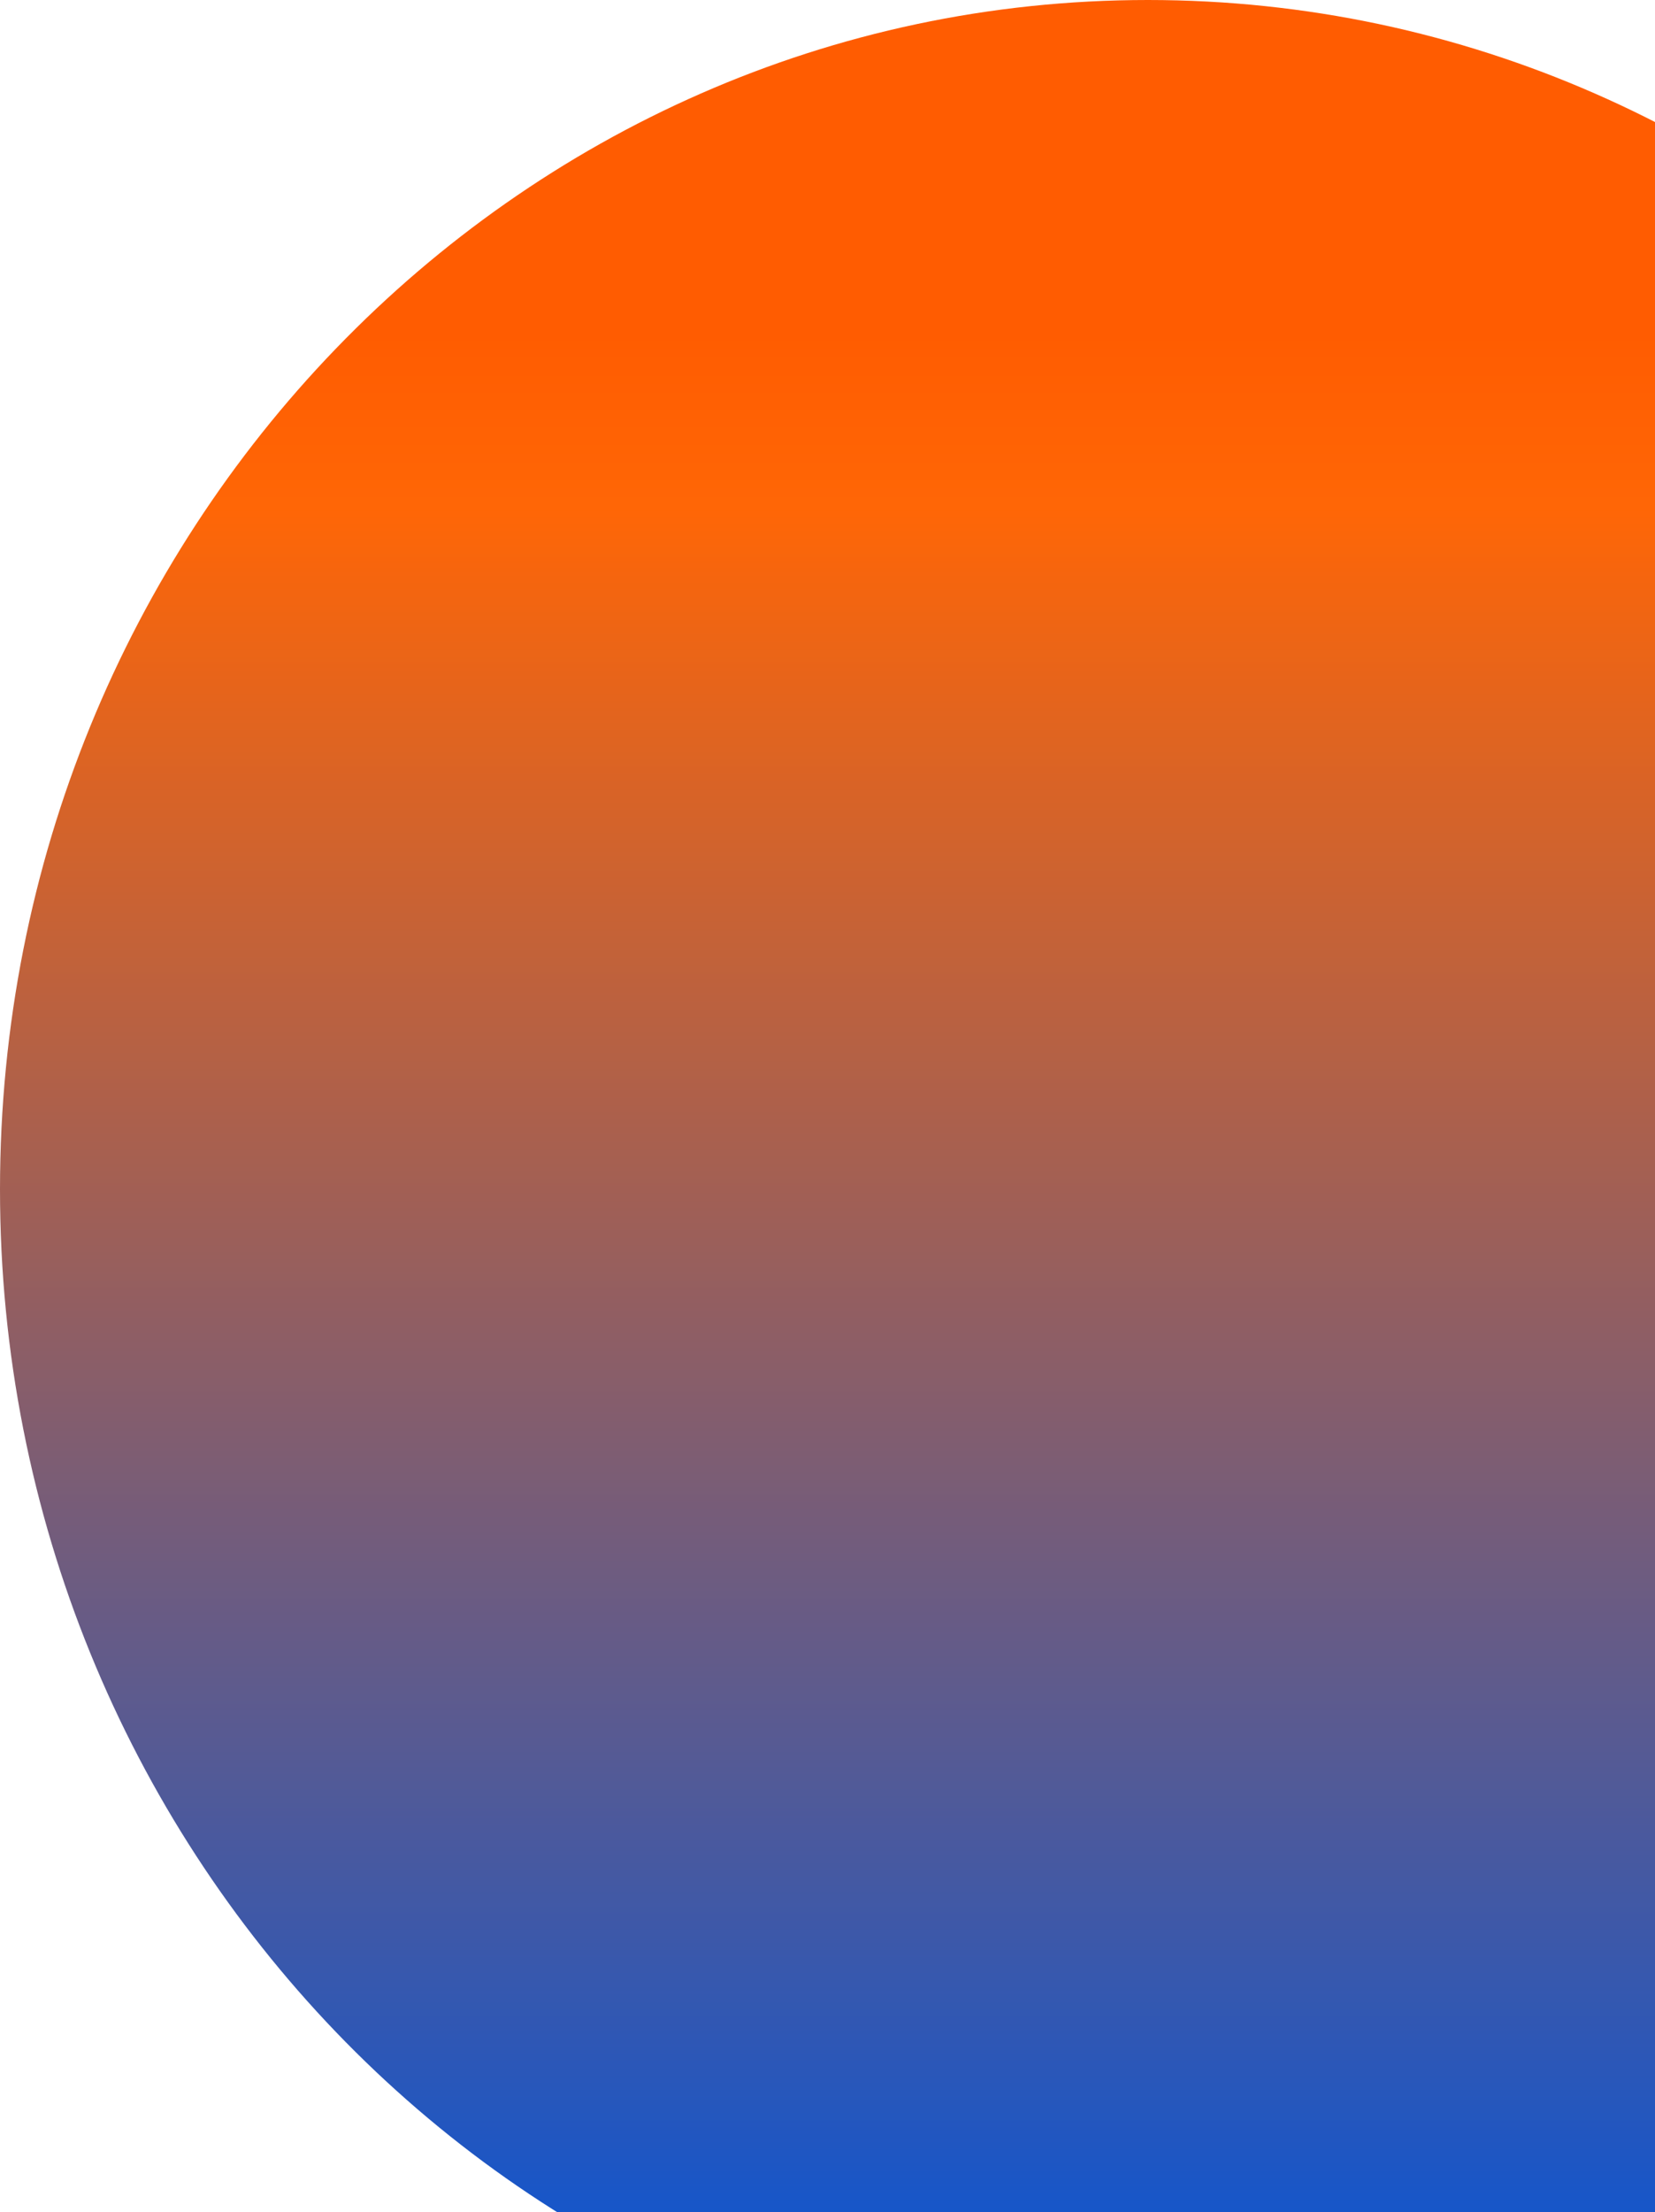 <svg width="292" height="390" viewBox="0 0 292 390" fill="none" xmlns="http://www.w3.org/2000/svg">
    <defs>
        <linearGradient id="paint0_linear_1232_10296" x1="202.411" y1="419.759" x2="202.411"
            y2="-0.297" gradientUnits="userSpaceOnUse">
            <stop stop-color="#0054DC" />
            <stop offset="0.787" stop-color="#FF6606" />
            <stop offset="0.86" stop-color="#FF5C01" />
        </linearGradient>
    </defs>
    <path
        d="M405.054 209.697C405.054 325.461 314.45 420.056 202.527 420.056C90.604 420.056 0 325.461 0 209.697C0 93.934 90.604 0 202.527 0C314.45 0 405.054 93.934 405.054 209.697Z"
        fill="url(#paint0_linear_1232_10296)" />
</svg>
